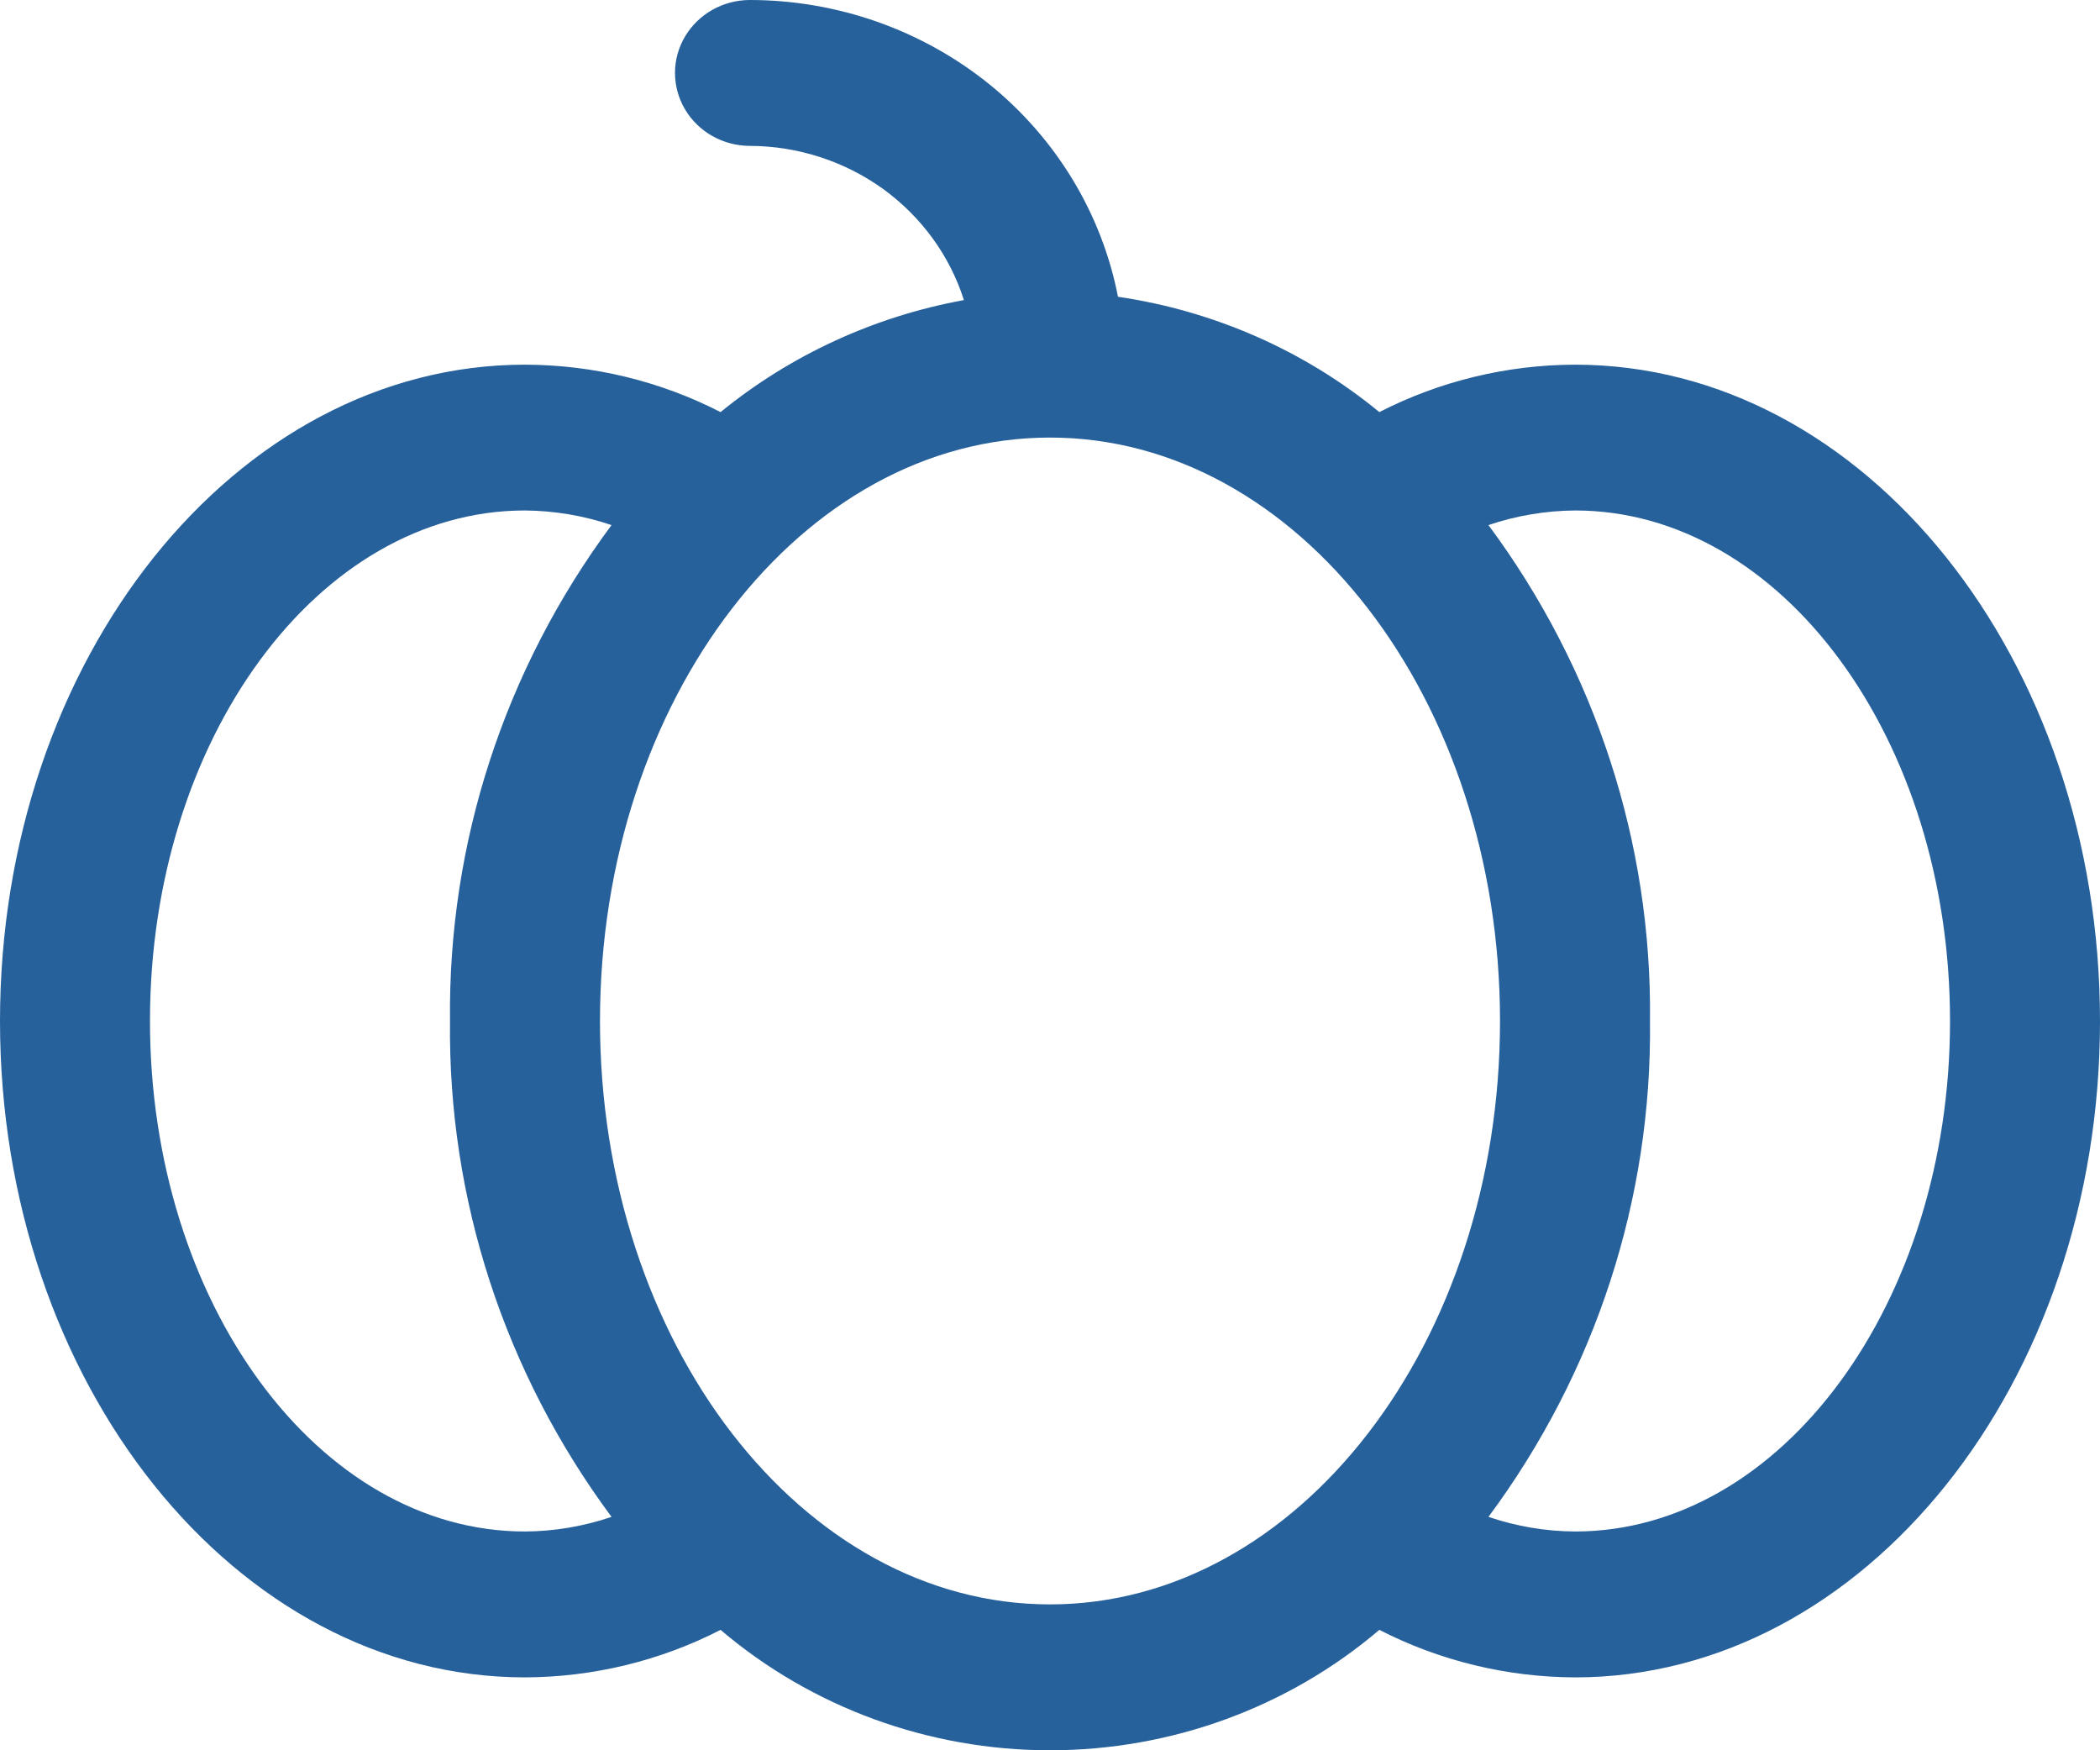 <svg width="24" height="20" viewBox="0 0 24 20" fill="none" xmlns="http://www.w3.org/2000/svg">
<path d="M18 4.167C17.221 4.169 16.454 4.355 15.764 4.709C14.913 4.009 13.879 3.553 12.777 3.391C12.591 2.438 12.069 1.578 11.302 0.959C10.534 0.341 9.569 0.001 8.571 0C8.265 0 7.982 0.159 7.829 0.417C7.676 0.674 7.676 0.992 7.829 1.25C7.982 1.508 8.265 1.667 8.571 1.667C9.119 1.669 9.651 1.842 10.091 2.158C10.53 2.476 10.855 2.921 11.016 3.429C9.991 3.616 9.034 4.057 8.235 4.709C7.546 4.355 6.779 4.169 6 4.167C2.691 4.167 0 7.532 0 11.667C0 15.802 2.691 19.167 6 19.167C6.779 19.164 7.546 18.978 8.235 18.624C9.277 19.511 10.615 20 12 20C13.385 20 14.723 19.511 15.764 18.624C16.454 18.978 17.221 19.164 18 19.167C21.309 19.167 24 15.802 24 11.667C24 7.532 21.309 4.167 18 4.167ZM1.714 11.667C1.714 8.45 3.637 5.833 6 5.833C6.337 5.836 6.671 5.892 6.989 6C5.766 7.648 5.119 9.634 5.143 11.667C5.119 13.699 5.766 15.685 6.989 17.333C6.671 17.441 6.337 17.498 6 17.5C3.637 17.5 1.714 14.883 1.714 11.667ZM6.857 11.667C6.857 7.991 9.164 5 12 5C14.836 5 17.143 7.991 17.143 11.667C17.143 15.342 14.836 18.333 12 18.333C9.164 18.333 6.857 15.342 6.857 11.667ZM18 17.5C17.663 17.498 17.329 17.441 17.011 17.333C18.234 15.685 18.881 13.699 18.857 11.667C18.881 9.634 18.234 7.648 17.011 6C17.329 5.892 17.663 5.836 18 5.833C20.363 5.833 22.286 8.45 22.286 11.667C22.286 14.883 20.363 17.5 18 17.5Z" fill="#26619C"/>
</svg>
